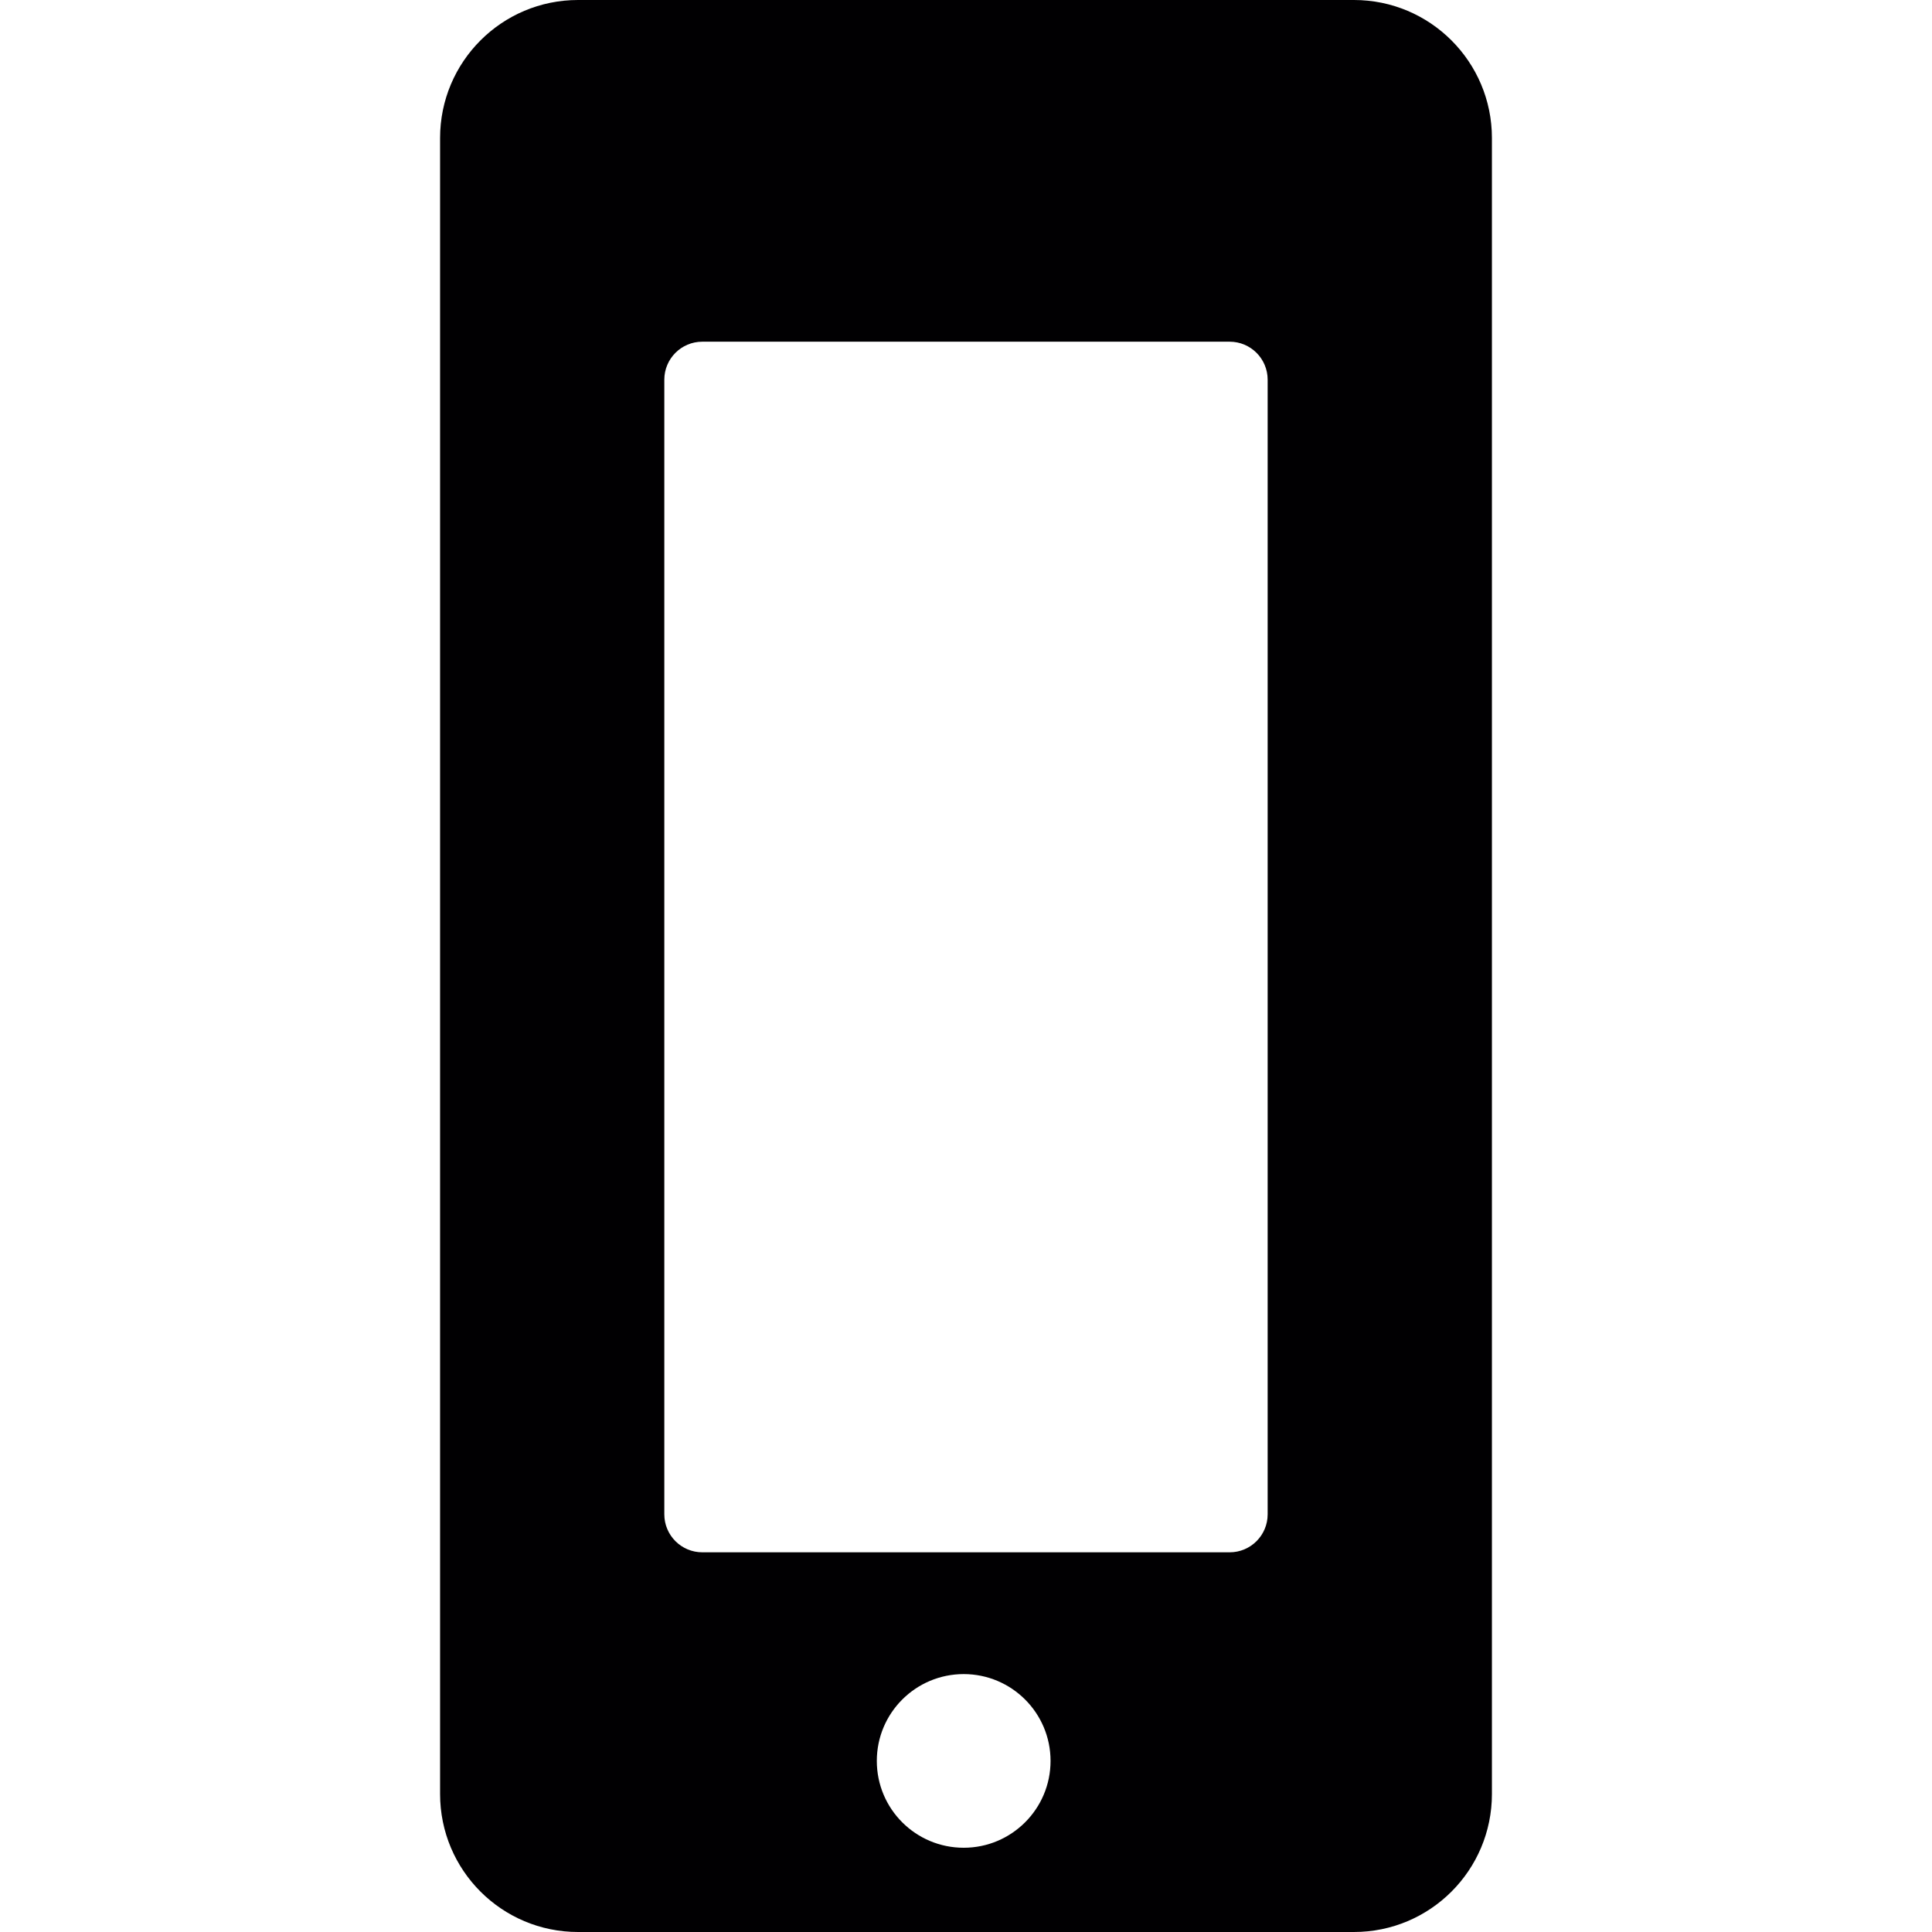 <?xml version="1.0" encoding="iso-8859-1"?>
<!-- Generator: Adobe Illustrator 18.1.1, SVG Export Plug-In . SVG Version: 6.00 Build 0)  -->
<svg version="1.1" id="Capa_1" xmlns="http://www.w3.org/2000/svg" xmlns:xlink="http://www.w3.org/1999/xlink" x="0px" y="0px"
	 viewBox="0 0 413.273 413.273" style="enable-background:new 0 0 413.273 413.273;" xml:space="preserve">
<g>
	<path style="fill:#010002;" d="M289.621,413.273c16.298,0,29.515-13.209,29.515-29.523V29.523C319.136,13.217,305.919,0,289.621,0
		H123.652c-16.314,0-29.515,13.217-29.515,29.523V383.75c0,16.314,13.201,29.523,29.515,29.523H289.621z M206.149,395.252
		c-10.275,0-18.59-8.307-18.59-18.574c0-10.266,8.324-18.574,18.59-18.574c10.242,0,18.574,8.307,18.574,18.574
		C224.723,386.945,216.383,395.252,206.149,395.252z M142.104,81.221c0-4.487,3.633-8.129,8.129-8.129h112.8
		c4.495,0,8.129,3.642,8.129,8.129v242.703c0,4.487-3.633,8.129-8.129,8.129h-112.8c-4.495,0-8.129-3.642-8.129-8.129V81.221z"/>
</g>
<g>
</g>
<g>
</g>
<g>
</g>
<g>
</g>
<g>
</g>
<g>
</g>
<g>
</g>
<g>
</g>
<g>
</g>
<g>
</g>
<g>
</g>
<g>
</g>
<g>
</g>
<g>
</g>
<g>
</g>
</svg>
